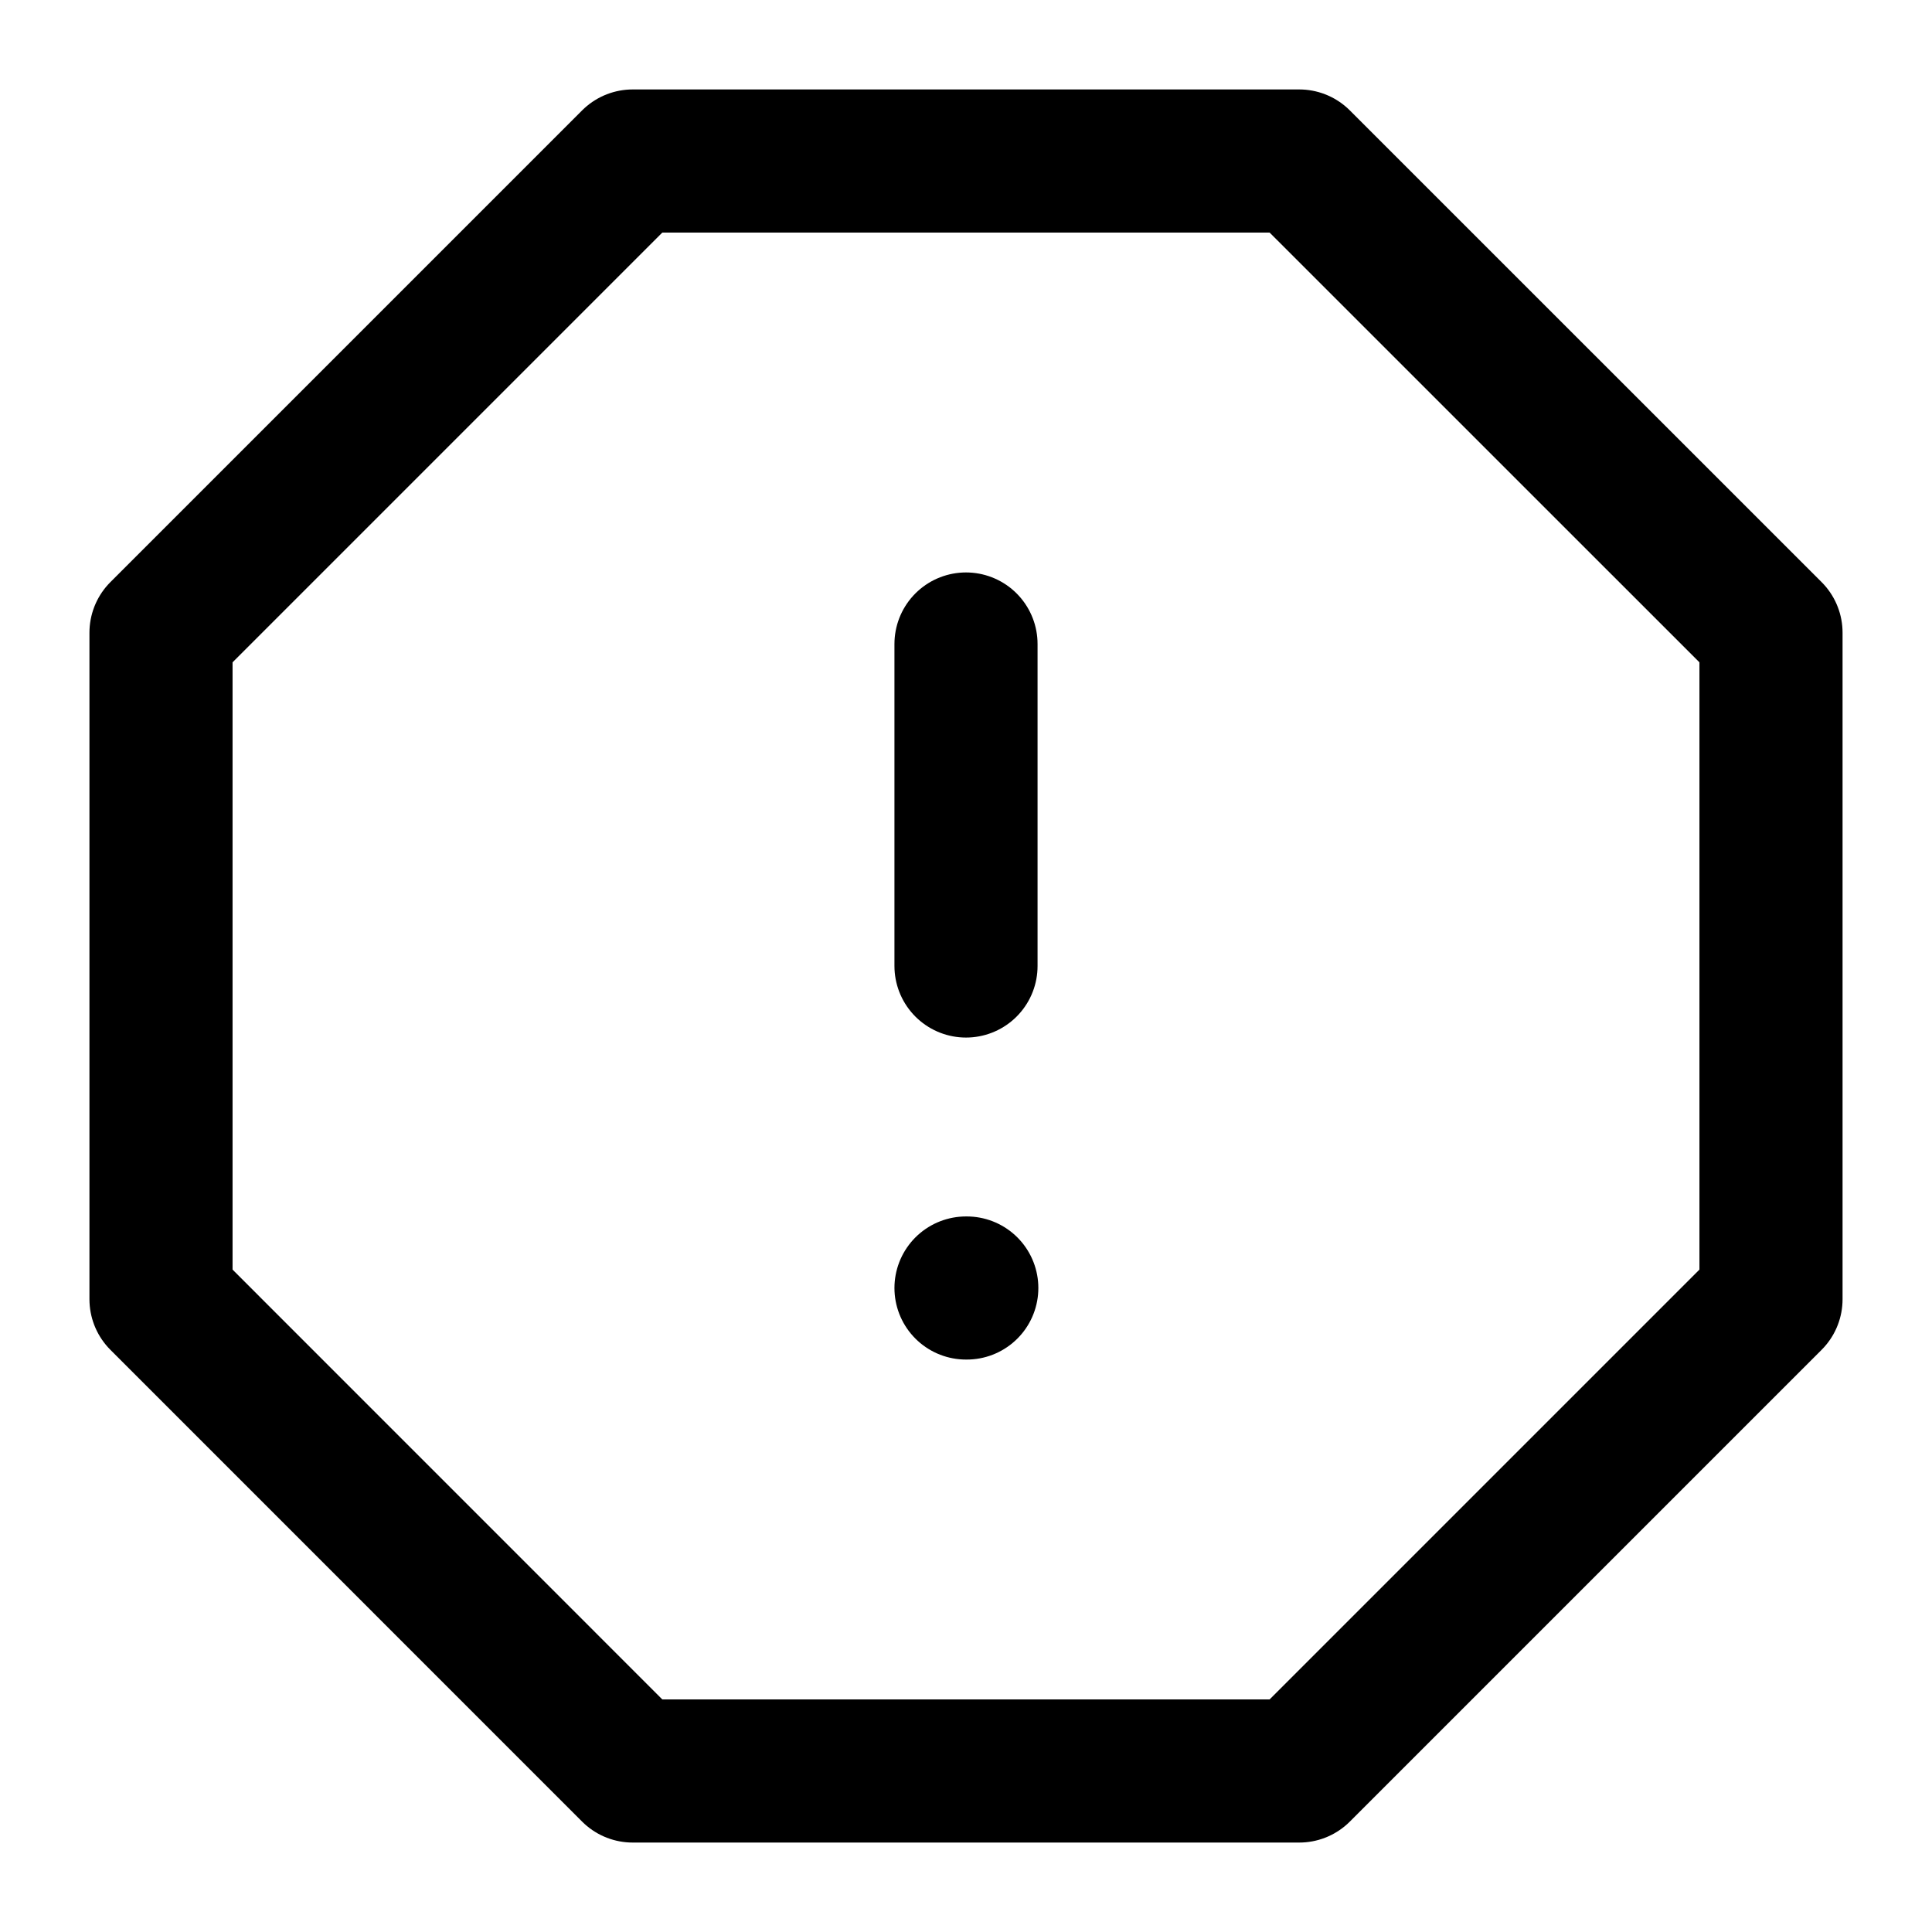 <svg width="27" height="27" viewBox="0 0 27 27" fill="none" xmlns="http://www.w3.org/2000/svg">
<path d="M8.842 2.25H18.157L24.75 8.842V18.157L18.157 24.75H8.842L2.25 18.157V8.842L8.842 2.25Z" stroke="black" stroke-width="2" stroke-linecap="round" stroke-linejoin="round"/>
<path d="M13.5 9V13.5" stroke="black" stroke-width="2" stroke-linecap="round" stroke-linejoin="round"/>
<path d="M13.5 18H13.511" stroke="black" stroke-width="2" stroke-linecap="round" stroke-linejoin="round"/>
</svg>
